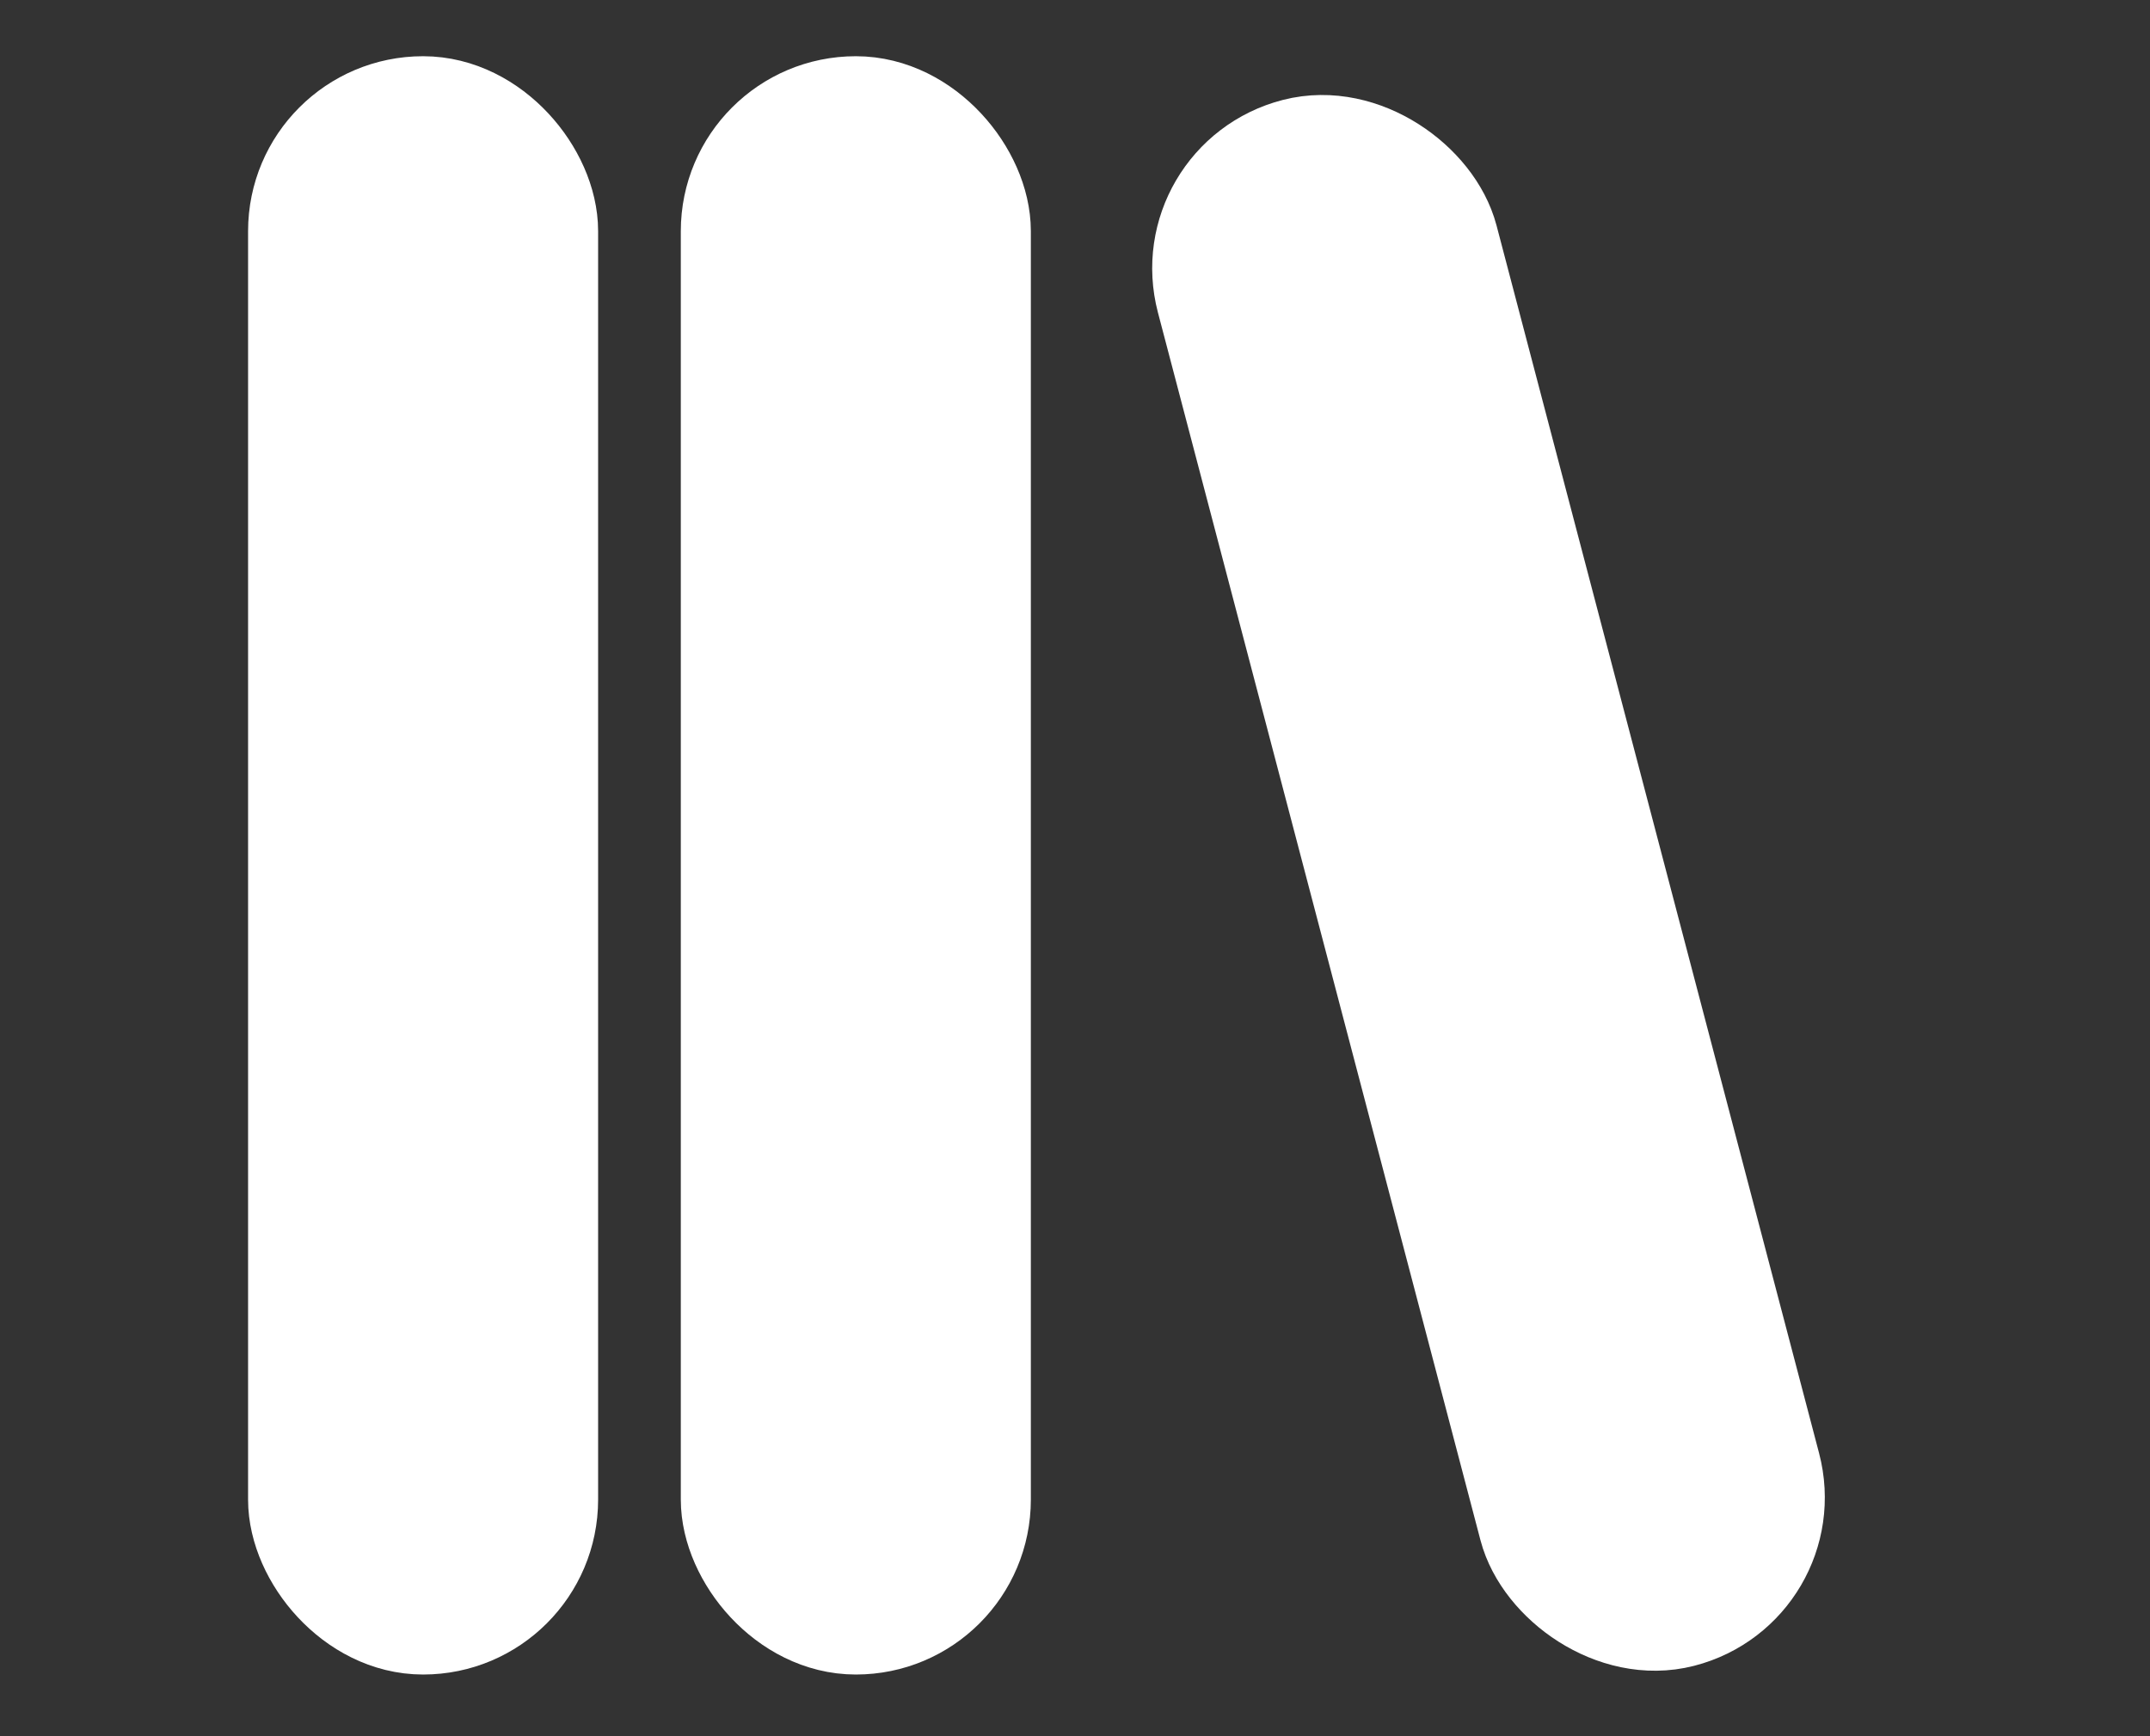 <svg width="26" height="21" viewBox="0 0 26 21" fill="none" xmlns="http://www.w3.org/2000/svg">
<rect x="0" y="0" width="26" height="21" fill="#333333" stroke="none"/>
<rect x="3.75" y="1.43" width="2.733" height="18.074" rx="1.366" fill="white" stroke="white" stroke-width="1.5"/>
<rect x="8.983" y="1.43" width="2.733" height="18.074" rx="1.366" fill="white" stroke="white" stroke-width="1.5"/>
<rect x="0.917" y="0.538" width="2.73" height="18.086" rx="1.365" transform="matrix(0.968 -0.249 0.254 0.967 13.358 1.982)" fill="white" stroke="white" stroke-width="1.5"/>
</svg>
